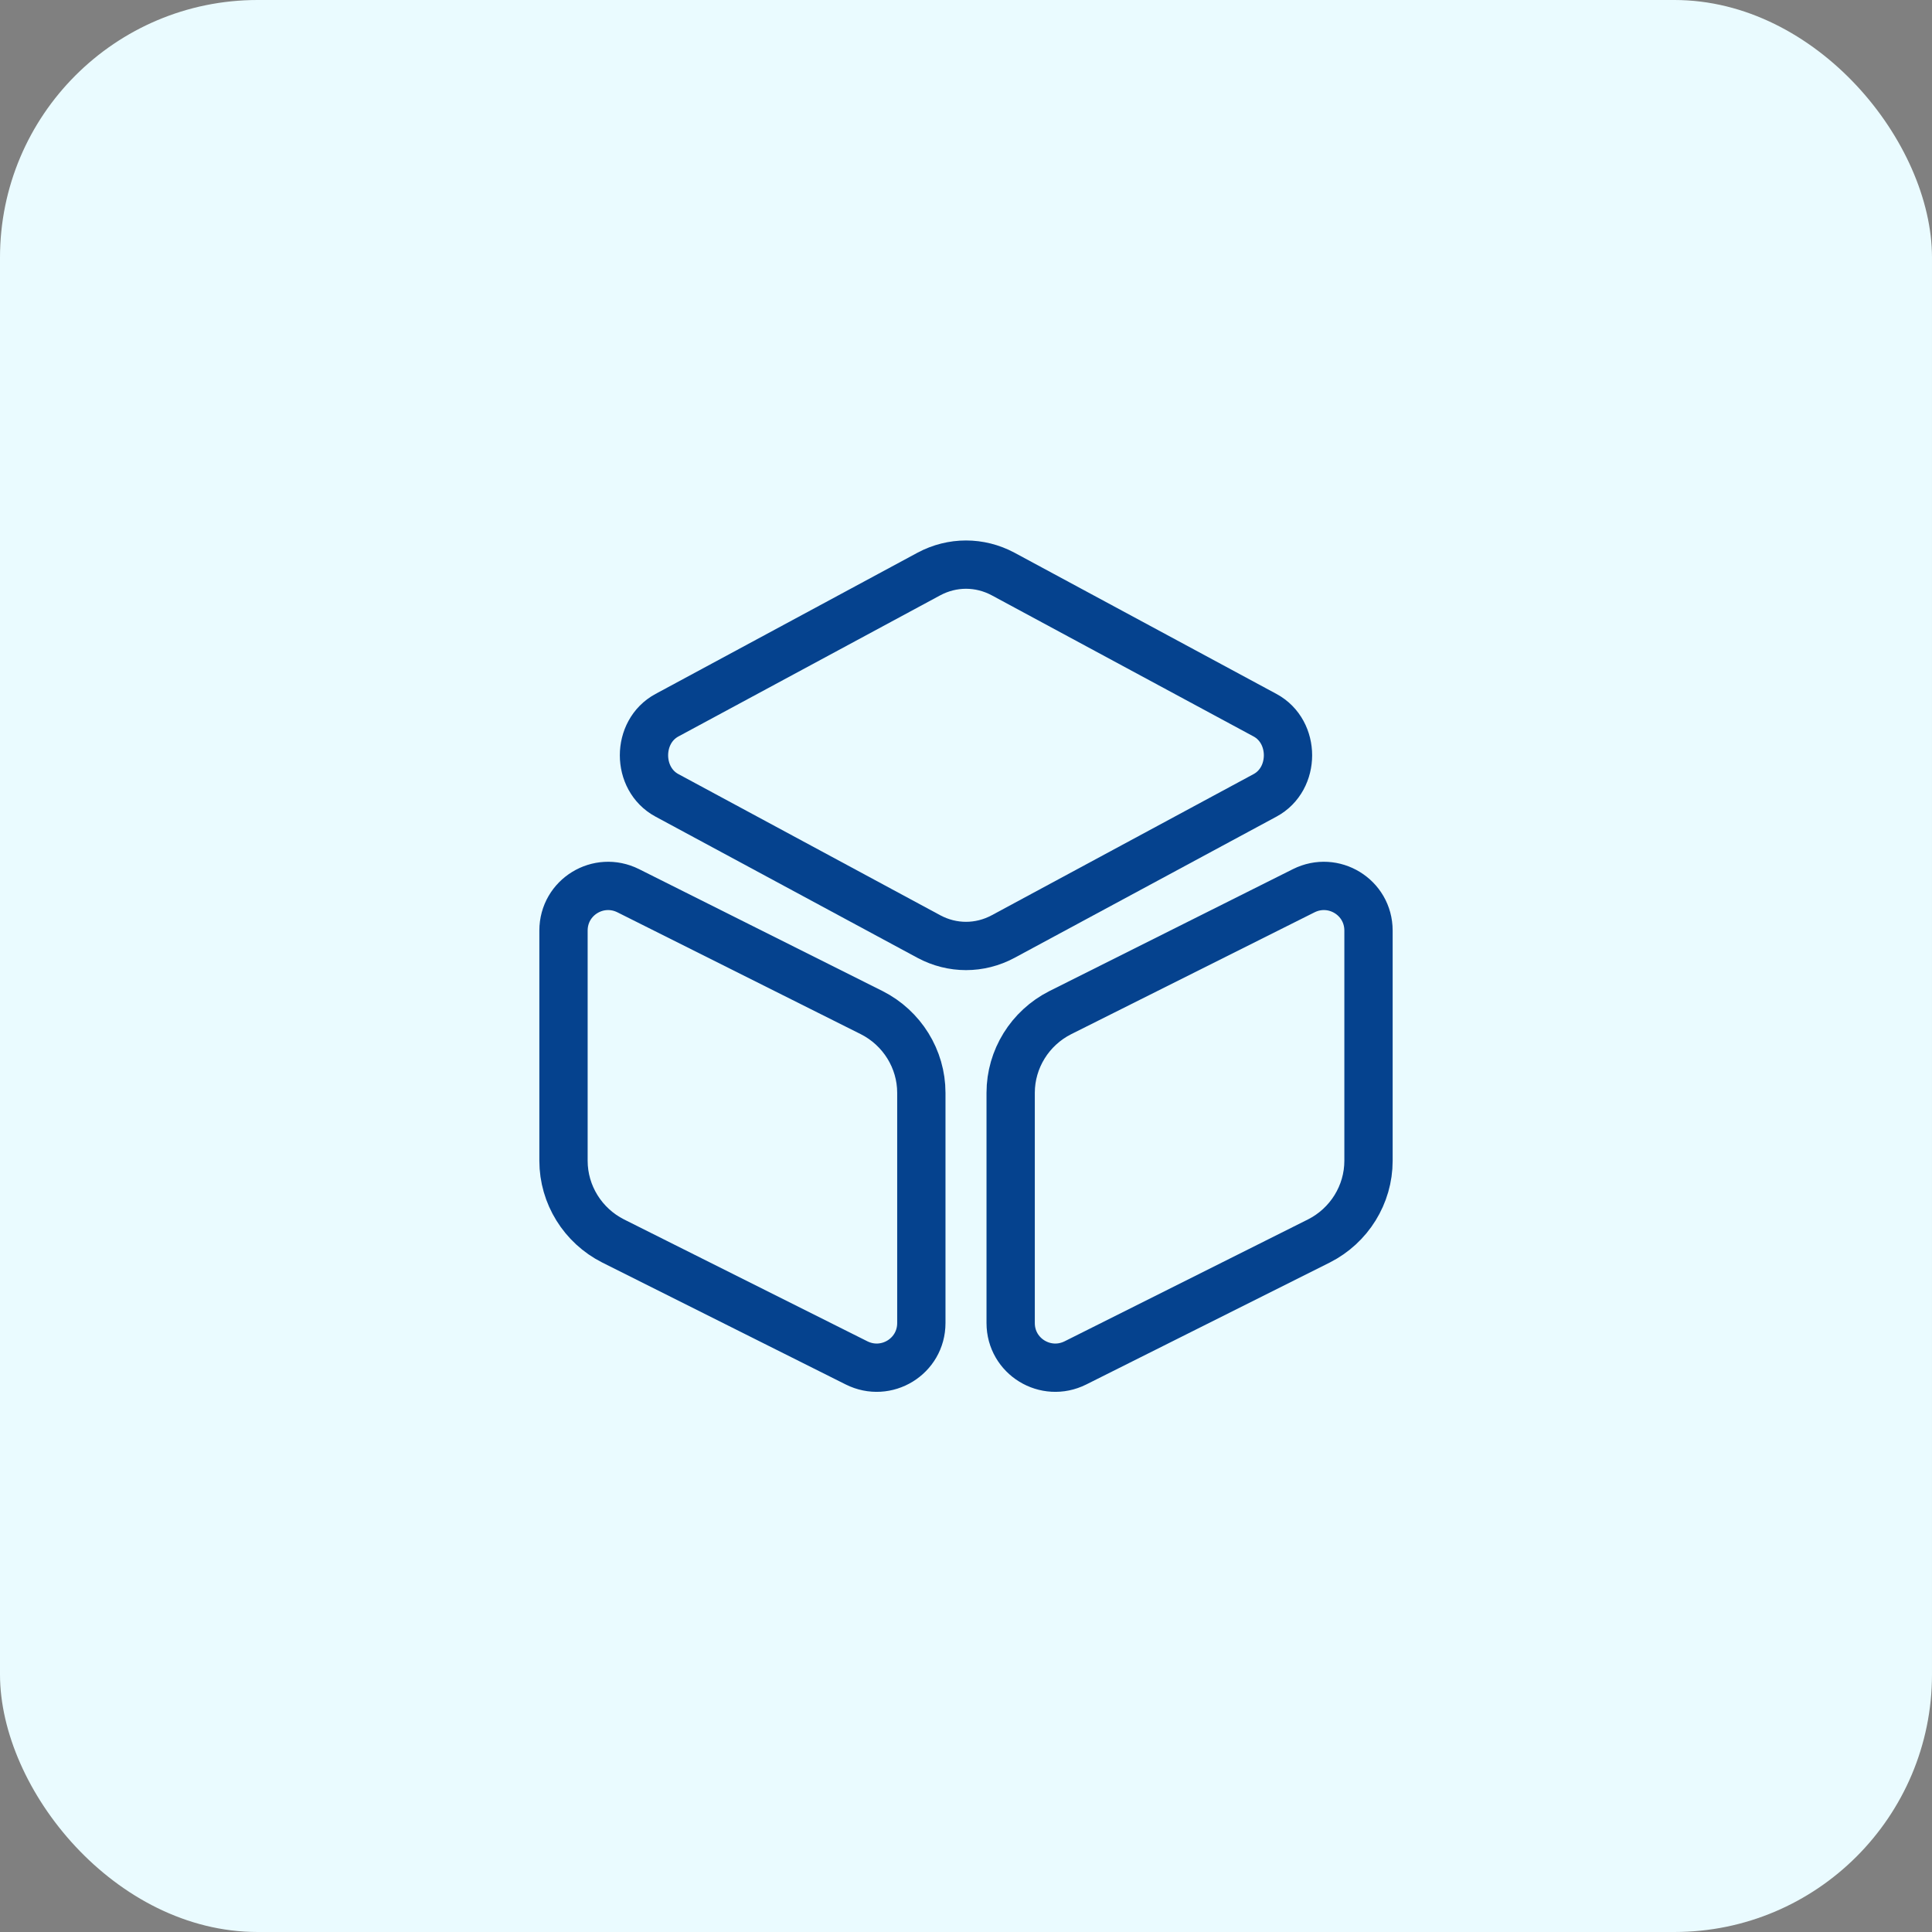 <svg width="60" height="60" viewBox="0 0 60 60" fill="none" xmlns="http://www.w3.org/2000/svg">
<rect x="0" y="0" width="60" height="60" fill="#808080" stroke="none"/>
<rect width="60" height="60" rx="8" fill="#EAFBFF"/>
<path d="M31.15 17.825L39.288 22.212C40.237 22.725 40.237 24.188 39.288 24.7L31.15 29.087C30.425 29.475 29.575 29.475 28.85 29.087L20.712 24.7C19.762 24.188 19.762 22.725 20.712 22.212L28.85 17.825C29.575 17.438 30.425 17.438 31.15 17.825Z" stroke="#05428E" stroke-width="1.5" stroke-linecap="round" stroke-linejoin="round"/>
<path d="M19.512 27.663L27.075 31.45C28.012 31.925 28.613 32.888 28.613 33.938V41.088C28.613 42.125 27.525 42.788 26.6 42.325L19.038 38.538C18.1 38.063 17.5 37.1 17.5 36.05V28.9C17.5 27.863 18.587 27.2 19.512 27.663Z" stroke="#05428E" stroke-width="1.5" stroke-linecap="round" stroke-linejoin="round"/>
<path d="M40.487 27.663L32.925 31.45C31.987 31.925 31.387 32.888 31.387 33.938V41.088C31.387 42.125 32.475 42.788 33.4 42.325L40.962 38.538C41.9 38.063 42.5 37.1 42.5 36.05V28.9C42.5 27.863 41.412 27.2 40.487 27.663Z" stroke="#05428E" stroke-width="1.5" stroke-linecap="round" stroke-linejoin="round"/>
</svg>
